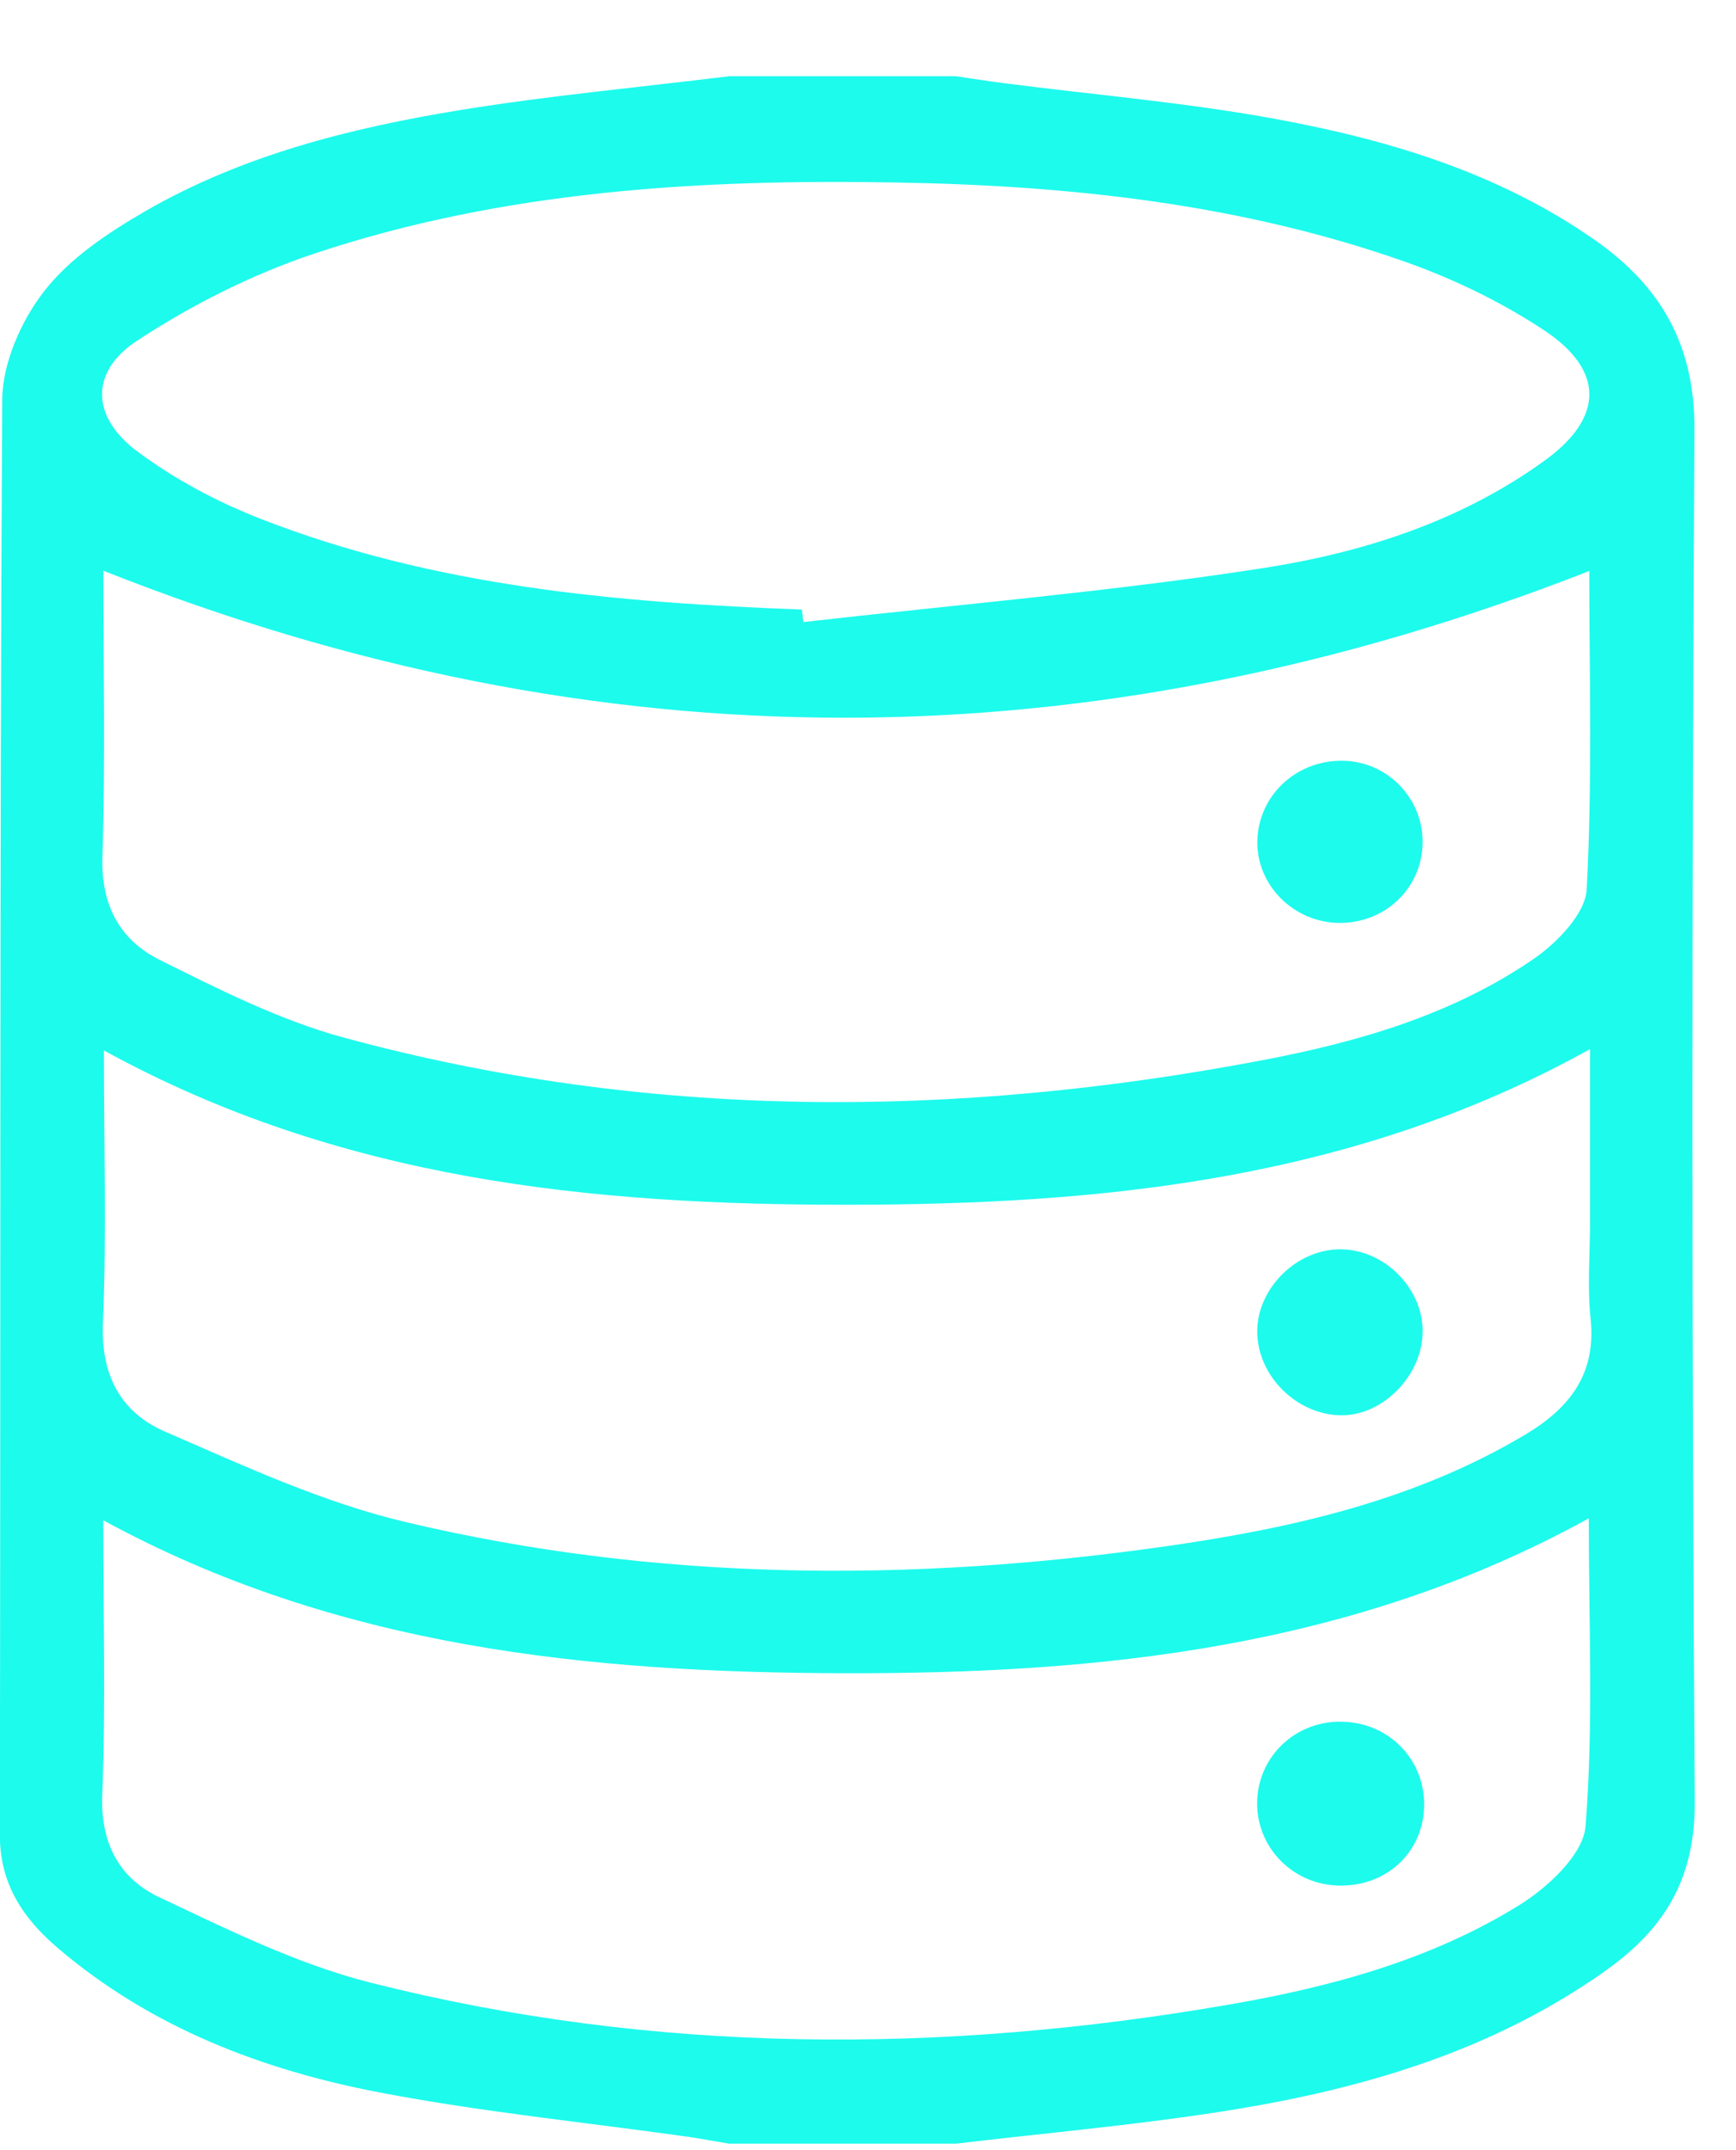<svg width="21" height="26" viewBox="0 0 21 26" fill="none" xmlns="http://www.w3.org/2000/svg">
<g clip-path="url(#clip0_186_621)">
<path d="M8.825 0.921C9.736 0.921 10.647 0.921 11.559 0.921C11.757 0.951 11.957 0.982 12.155 1.007C13.255 1.149 14.364 1.241 15.454 1.443C16.814 1.695 18.136 2.094 19.293 2.903C20.087 3.459 20.503 4.167 20.497 5.195C20.466 10.722 20.463 16.25 20.501 21.778C20.508 22.726 20.131 23.33 19.409 23.839C18.055 24.795 16.514 25.251 14.91 25.512C13.8 25.692 12.675 25.789 11.558 25.922H8.824C8.659 25.895 8.494 25.864 8.329 25.839C7.08 25.663 5.822 25.538 4.585 25.301C3.169 25.029 1.832 24.517 0.711 23.566C0.289 23.208 -0.003 22.792 -0.002 22.184C0.009 16.401 -0.006 10.618 0.027 4.834C0.03 4.389 0.256 3.878 0.535 3.52C0.844 3.123 1.305 2.816 1.75 2.558C2.93 1.876 4.241 1.547 5.573 1.33C6.651 1.155 7.741 1.055 8.826 0.921L8.825 0.921ZM19.226 6.904C13.192 9.264 7.242 9.278 1.25 6.901C1.25 8.012 1.276 9.19 1.239 10.365C1.221 10.95 1.453 11.369 1.931 11.607C2.65 11.964 3.383 12.336 4.152 12.545C7.829 13.544 11.544 13.529 15.267 12.821C16.427 12.601 17.568 12.272 18.554 11.594C18.836 11.399 19.179 11.048 19.194 10.752C19.264 9.447 19.225 8.136 19.225 6.903L19.226 6.904ZM19.219 18.36C16.373 19.927 13.316 20.24 10.221 20.233C7.135 20.226 4.08 19.927 1.249 18.383C1.249 19.541 1.28 20.621 1.237 21.698C1.213 22.287 1.443 22.713 1.923 22.94C2.755 23.333 3.598 23.751 4.484 23.975C7.917 24.842 11.39 24.841 14.866 24.24C16.099 24.027 17.309 23.7 18.38 23.036C18.724 22.822 19.153 22.425 19.18 22.083C19.277 20.868 19.219 19.639 19.219 18.361V18.36ZM1.257 12.703C1.257 13.854 1.29 14.93 1.245 16.001C1.219 16.631 1.463 17.08 1.991 17.309C2.942 17.722 3.901 18.167 4.903 18.404C7.938 19.125 11.018 19.137 14.095 18.699C15.612 18.483 17.109 18.148 18.453 17.346C18.987 17.027 19.312 16.614 19.241 15.945C19.2 15.561 19.234 15.169 19.234 14.782V12.686C16.38 14.27 13.334 14.566 10.255 14.568C7.176 14.57 4.13 14.279 1.257 12.702V12.703ZM9.7 7.372C9.706 7.421 9.712 7.472 9.718 7.522C11.572 7.311 13.434 7.155 15.277 6.87C16.489 6.682 17.675 6.303 18.691 5.565C19.402 5.049 19.41 4.478 18.679 3.994C18.166 3.655 17.594 3.377 17.013 3.171C15.023 2.467 12.946 2.243 10.85 2.207C8.466 2.164 6.091 2.305 3.81 3.064C3.055 3.315 2.318 3.686 1.654 4.123C1.082 4.499 1.105 5.046 1.662 5.46C2.114 5.796 2.632 6.071 3.158 6.276C5.259 7.095 7.473 7.287 9.701 7.371L9.7 7.372Z" fill="#1DFBED"/>
<path d="M16.195 11.16C15.646 11.153 15.196 10.7 15.21 10.165C15.223 9.624 15.672 9.198 16.229 9.199C16.776 9.199 17.218 9.649 17.209 10.196C17.199 10.743 16.754 11.167 16.195 11.16Z" fill="#1DFBED"/>
<path d="M16.204 20.819C16.764 20.814 17.209 21.235 17.227 21.785C17.245 22.363 16.802 22.806 16.21 22.801C15.655 22.797 15.21 22.358 15.207 21.812C15.206 21.262 15.644 20.824 16.203 20.818L16.204 20.819Z" fill="#1DFBED"/>
<path d="M17.209 16.087C17.218 16.614 16.742 17.113 16.232 17.114C15.701 17.114 15.225 16.656 15.209 16.128C15.191 15.606 15.659 15.12 16.19 15.107C16.723 15.094 17.202 15.555 17.21 16.087L17.209 16.087Z" fill="#1DFBED"/>
</g>
<defs>
<clipPath id="clip0_186_621">
<rect width="20.504" height="25" fill="white" transform="translate(-0.002 0.921)"/>
</clipPath>
</defs>
</svg>

